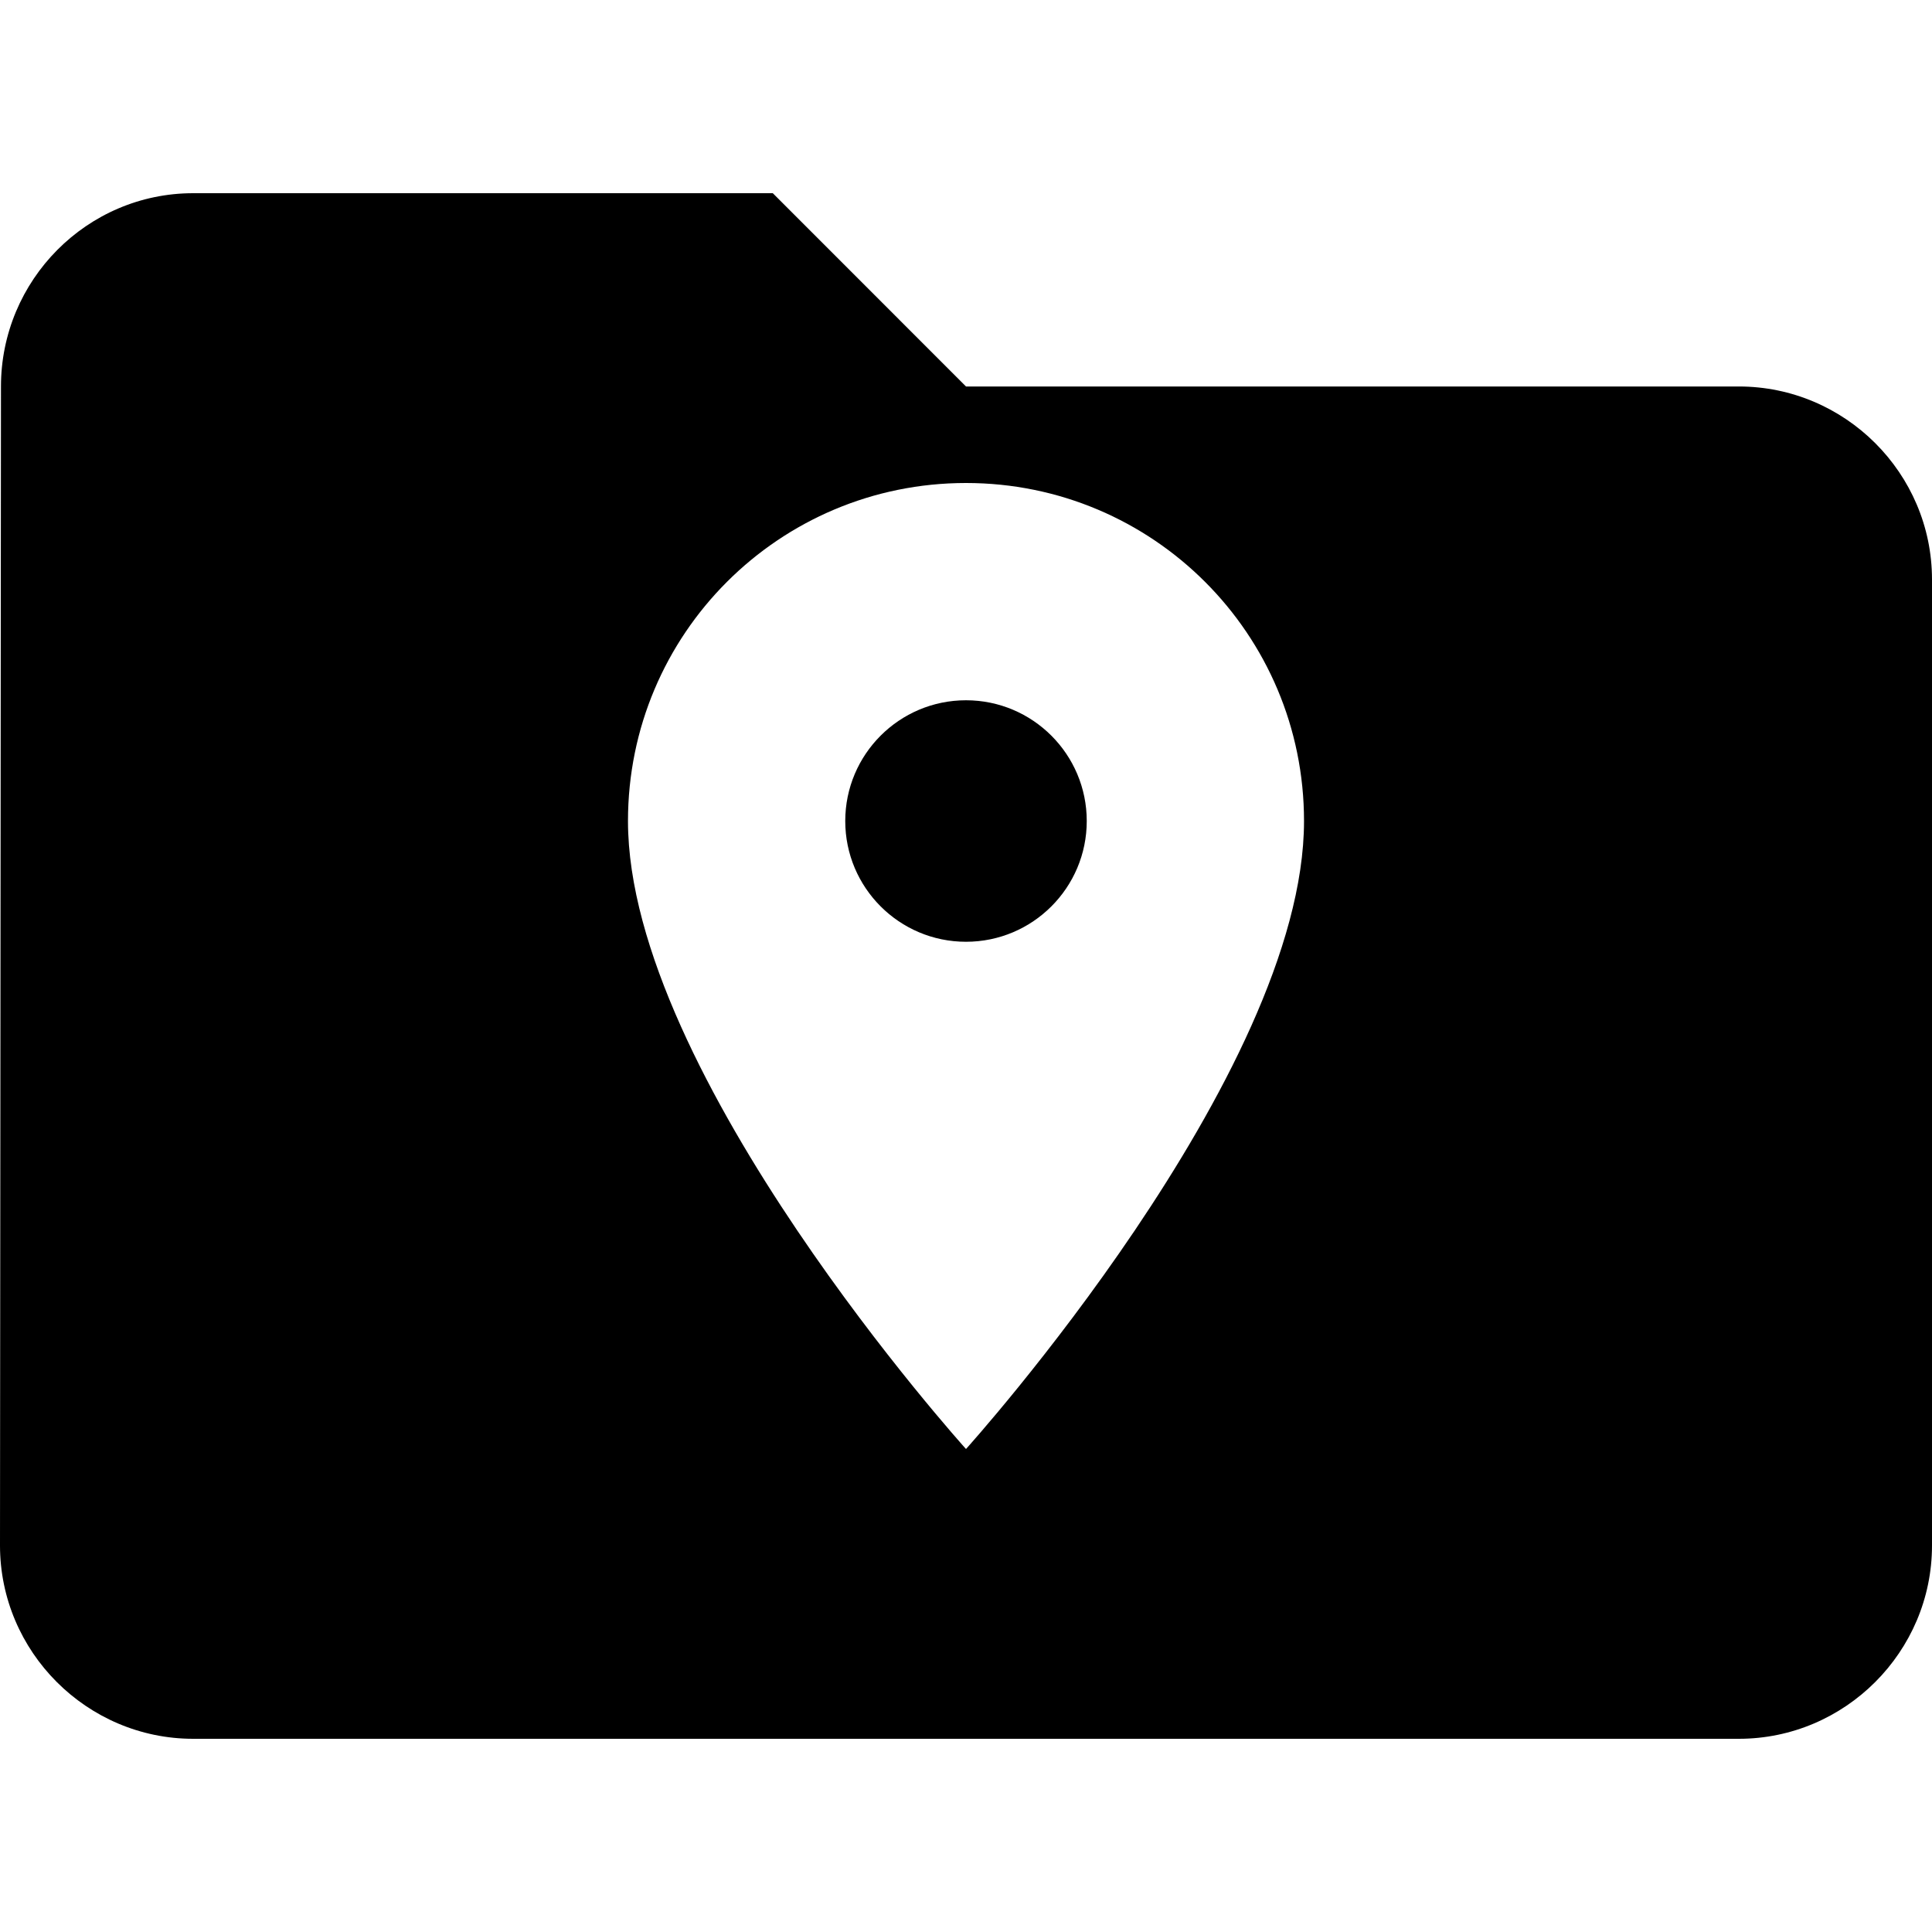 <?xml version="1.0" encoding="UTF-8" standalone="no"?>
<svg
   xmlns:dc="http://purl.org/dc/elements/1.1/"
   xmlns:cc="http://creativecommons.org/ns#"
   xmlns:rdf="http://www.w3.org/1999/02/22-rdf-syntax-ns#"
   xmlns:svg="http://www.w3.org/2000/svg"
   xmlns="http://www.w3.org/2000/svg"
   xmlns:sodipodi="http://sodipodi.sourceforge.net/DTD/sodipodi-0.dtd"
   xmlns:inkscape="http://www.inkscape.org/namespaces/inkscape"
   height="24px"
   viewBox="0 0 24 24"
   width="24px"
   fill="#000000"
   version="1.1"
   id="svg5698"
   sodipodi:docname="beacon_group.svg"
   inkscape:version="0.92.4 (5da689c313, 2019-01-14)">
  <defs
     id="defs5702" />
  <sodipodi:namedview
     pagecolor="#ffffff"
     bordercolor="#666666"
     borderopacity="1"
     objecttolerance="10"
     gridtolerance="10"
     guidetolerance="10"
     inkscape:pageopacity="0"
     inkscape:pageshadow="2"
     inkscape:window-width="1920"
     inkscape:window-height="991"
     id="namedview5700"
     showgrid="false"
     inkscape:zoom="9.8333333"
     inkscape:cx="12"
     inkscape:cy="12"
     inkscape:window-x="-9"
     inkscape:window-y="-9"
     inkscape:window-maximized="1"
     inkscape:current-layer="svg5698" />
  <path
     d="M0 0h24v24H0z"
     fill="none"
     id="path5694" />
  <path
     style="stroke-width:1"
     d="M 2.4 2.4 C 1.08 2.4 0.012 3.481 0.012 4.801 L 0 19.199 C 0 20.519 1.08 21.6 2.4 21.6 L 21.6 21.6 C 22.92 21.6 24 20.519 24 19.199 L 24 7.199 C 24 5.879 22.92 4.801 21.6 4.801 L 12 4.801 L 9.6 2.4 L 2.4 2.4 z M 12 6 C 14.322 6 16.199 7.877 16.199 10.199 C 16.199 13.349 12 18 12 18 C 12 18 7.801 13.349 7.801 10.199 C 7.801 7.877 9.678 6 12 6 z M 12 8.699 C 11.172 8.699 10.5 9.371 10.5 10.199 C 10.5 11.027 11.172 11.699 12 11.699 C 12.828 11.699 13.5 11.027 13.5 10.199 C 13.5 9.371 12.828 8.699 12 8.699 z "
     id="path5696" />
</svg>
